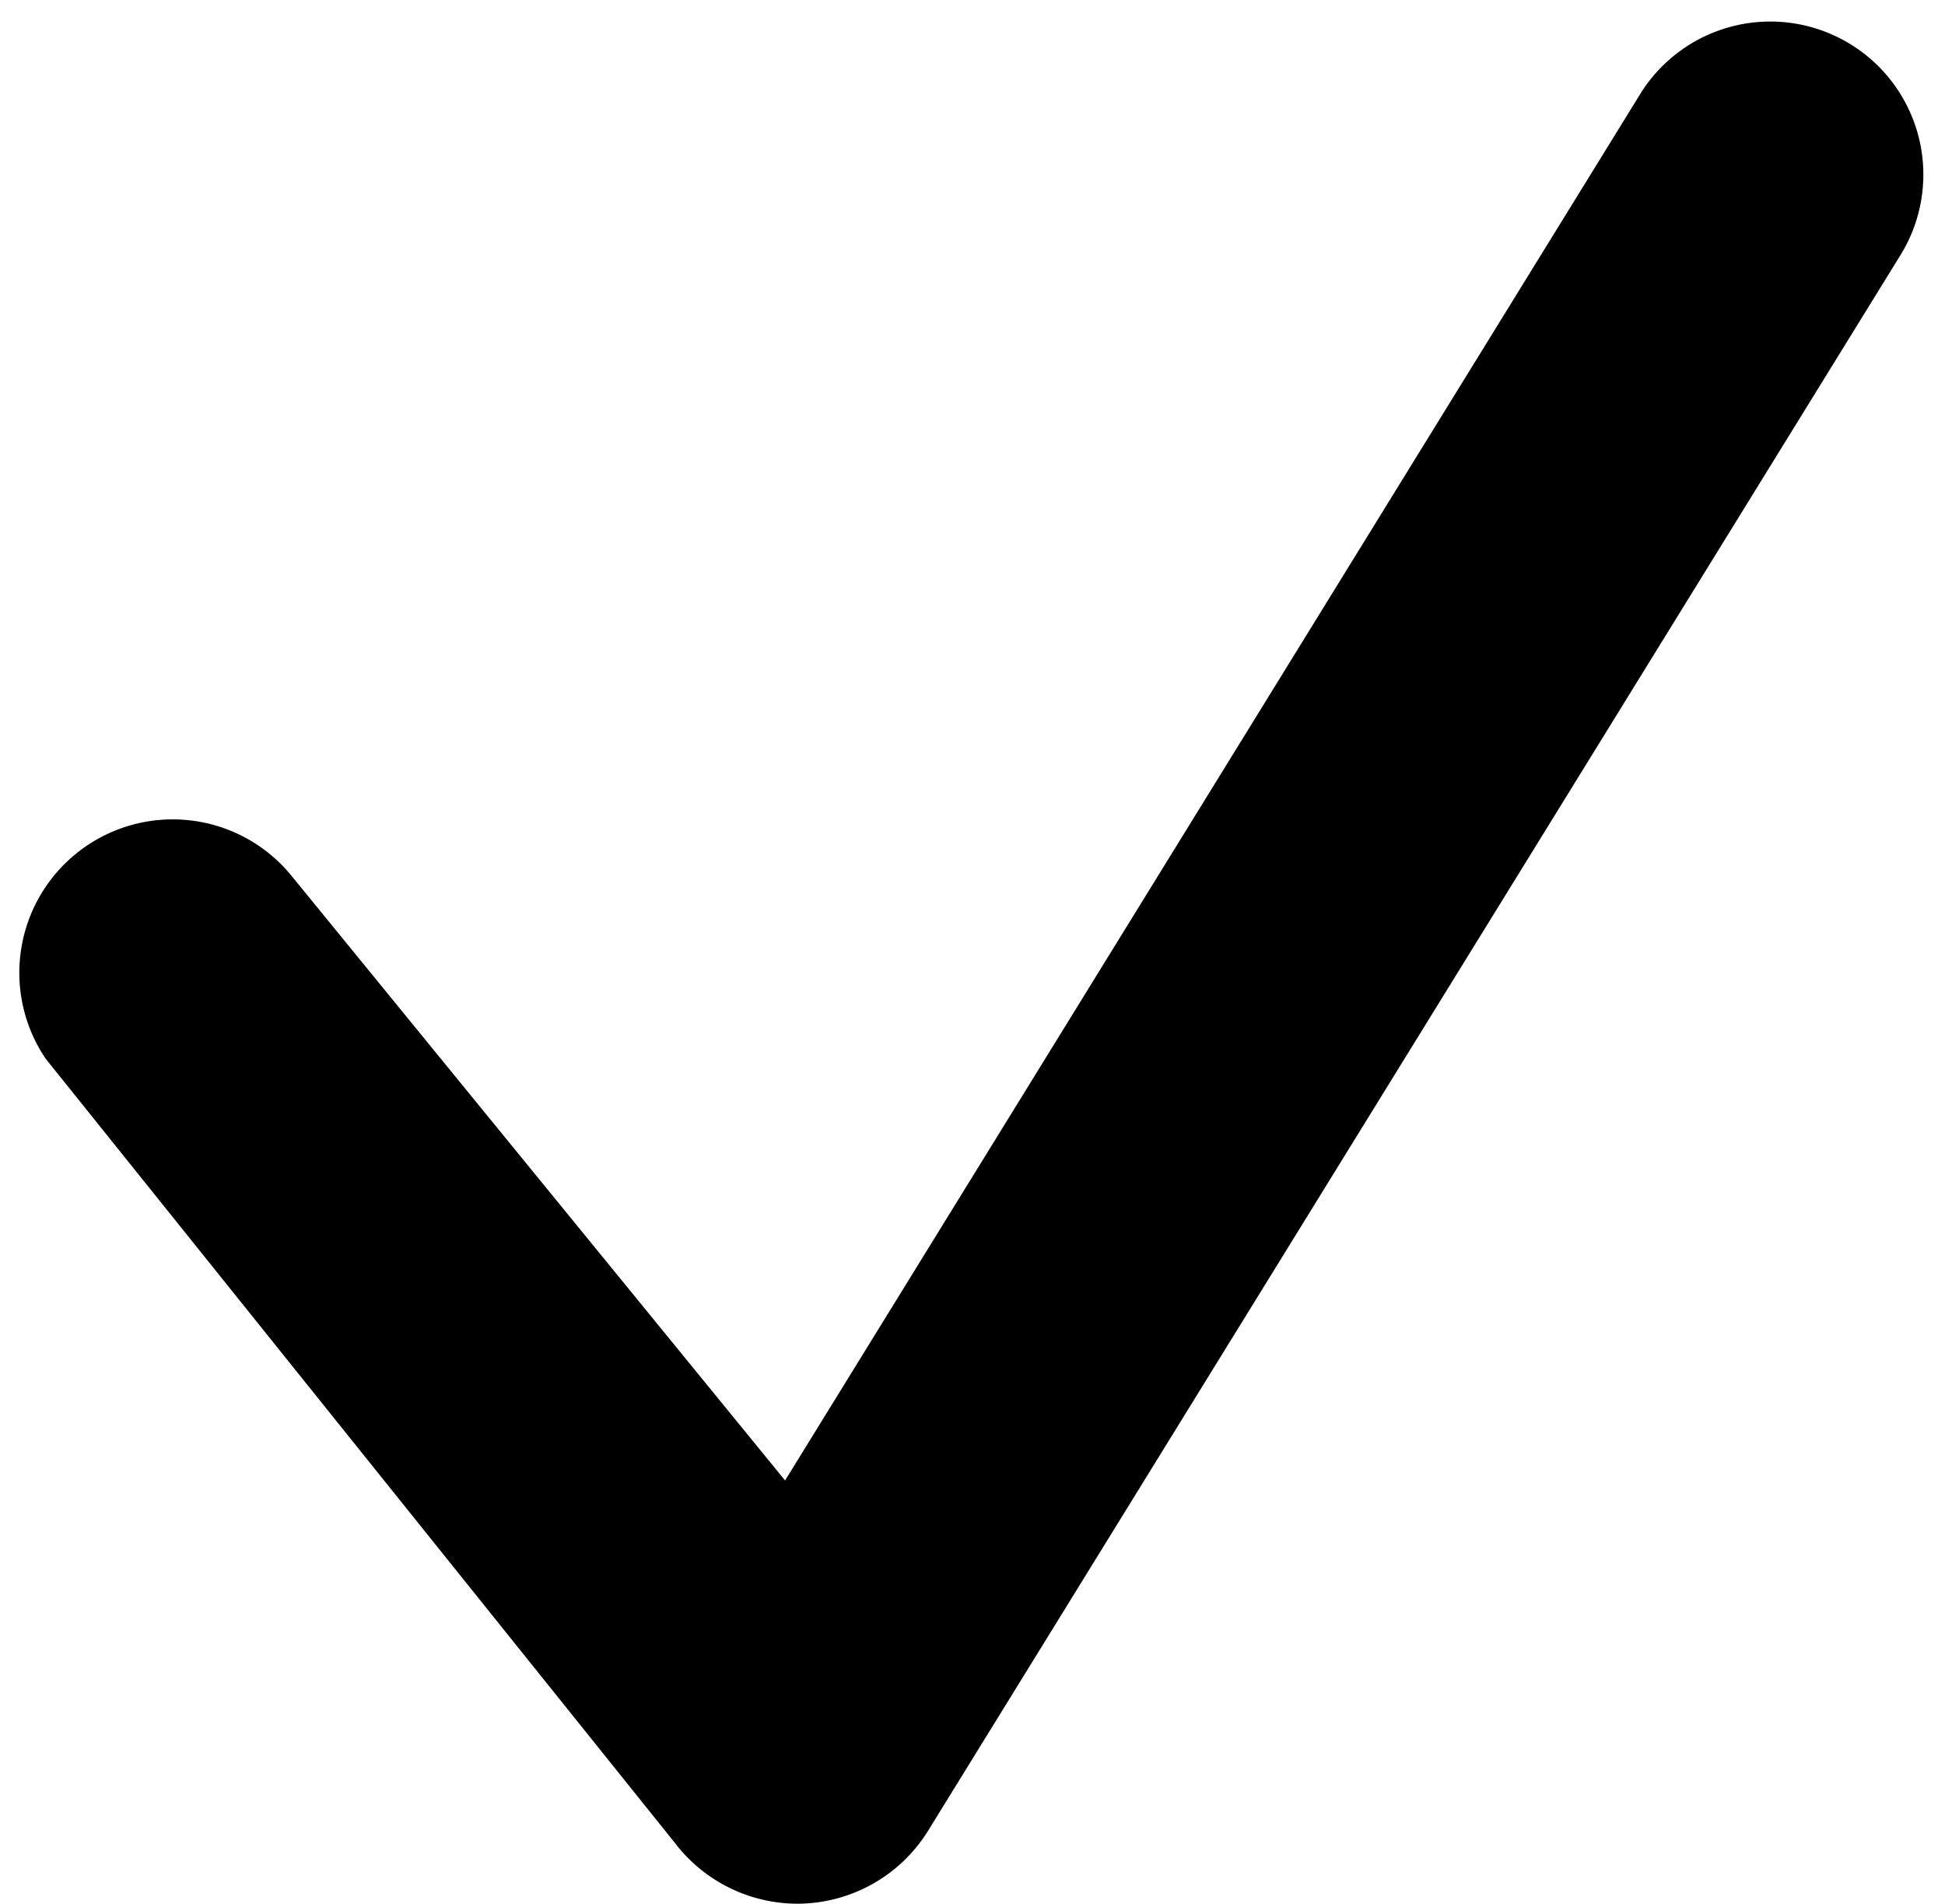 <svg xmlns="http://www.w3.org/2000/svg" viewBox="0 0 8.852 8.663"><path d="M3.629 8.663a.703.703 0 0 1-.557-.276L.208 4.818a.698.698 0 0 1 1.111-.842l2.254 2.761L7.466.426a.696.696 0 1 1 1.182.737L4.222 8.334a.701.701 0 0 1-.593.329z"/></svg>